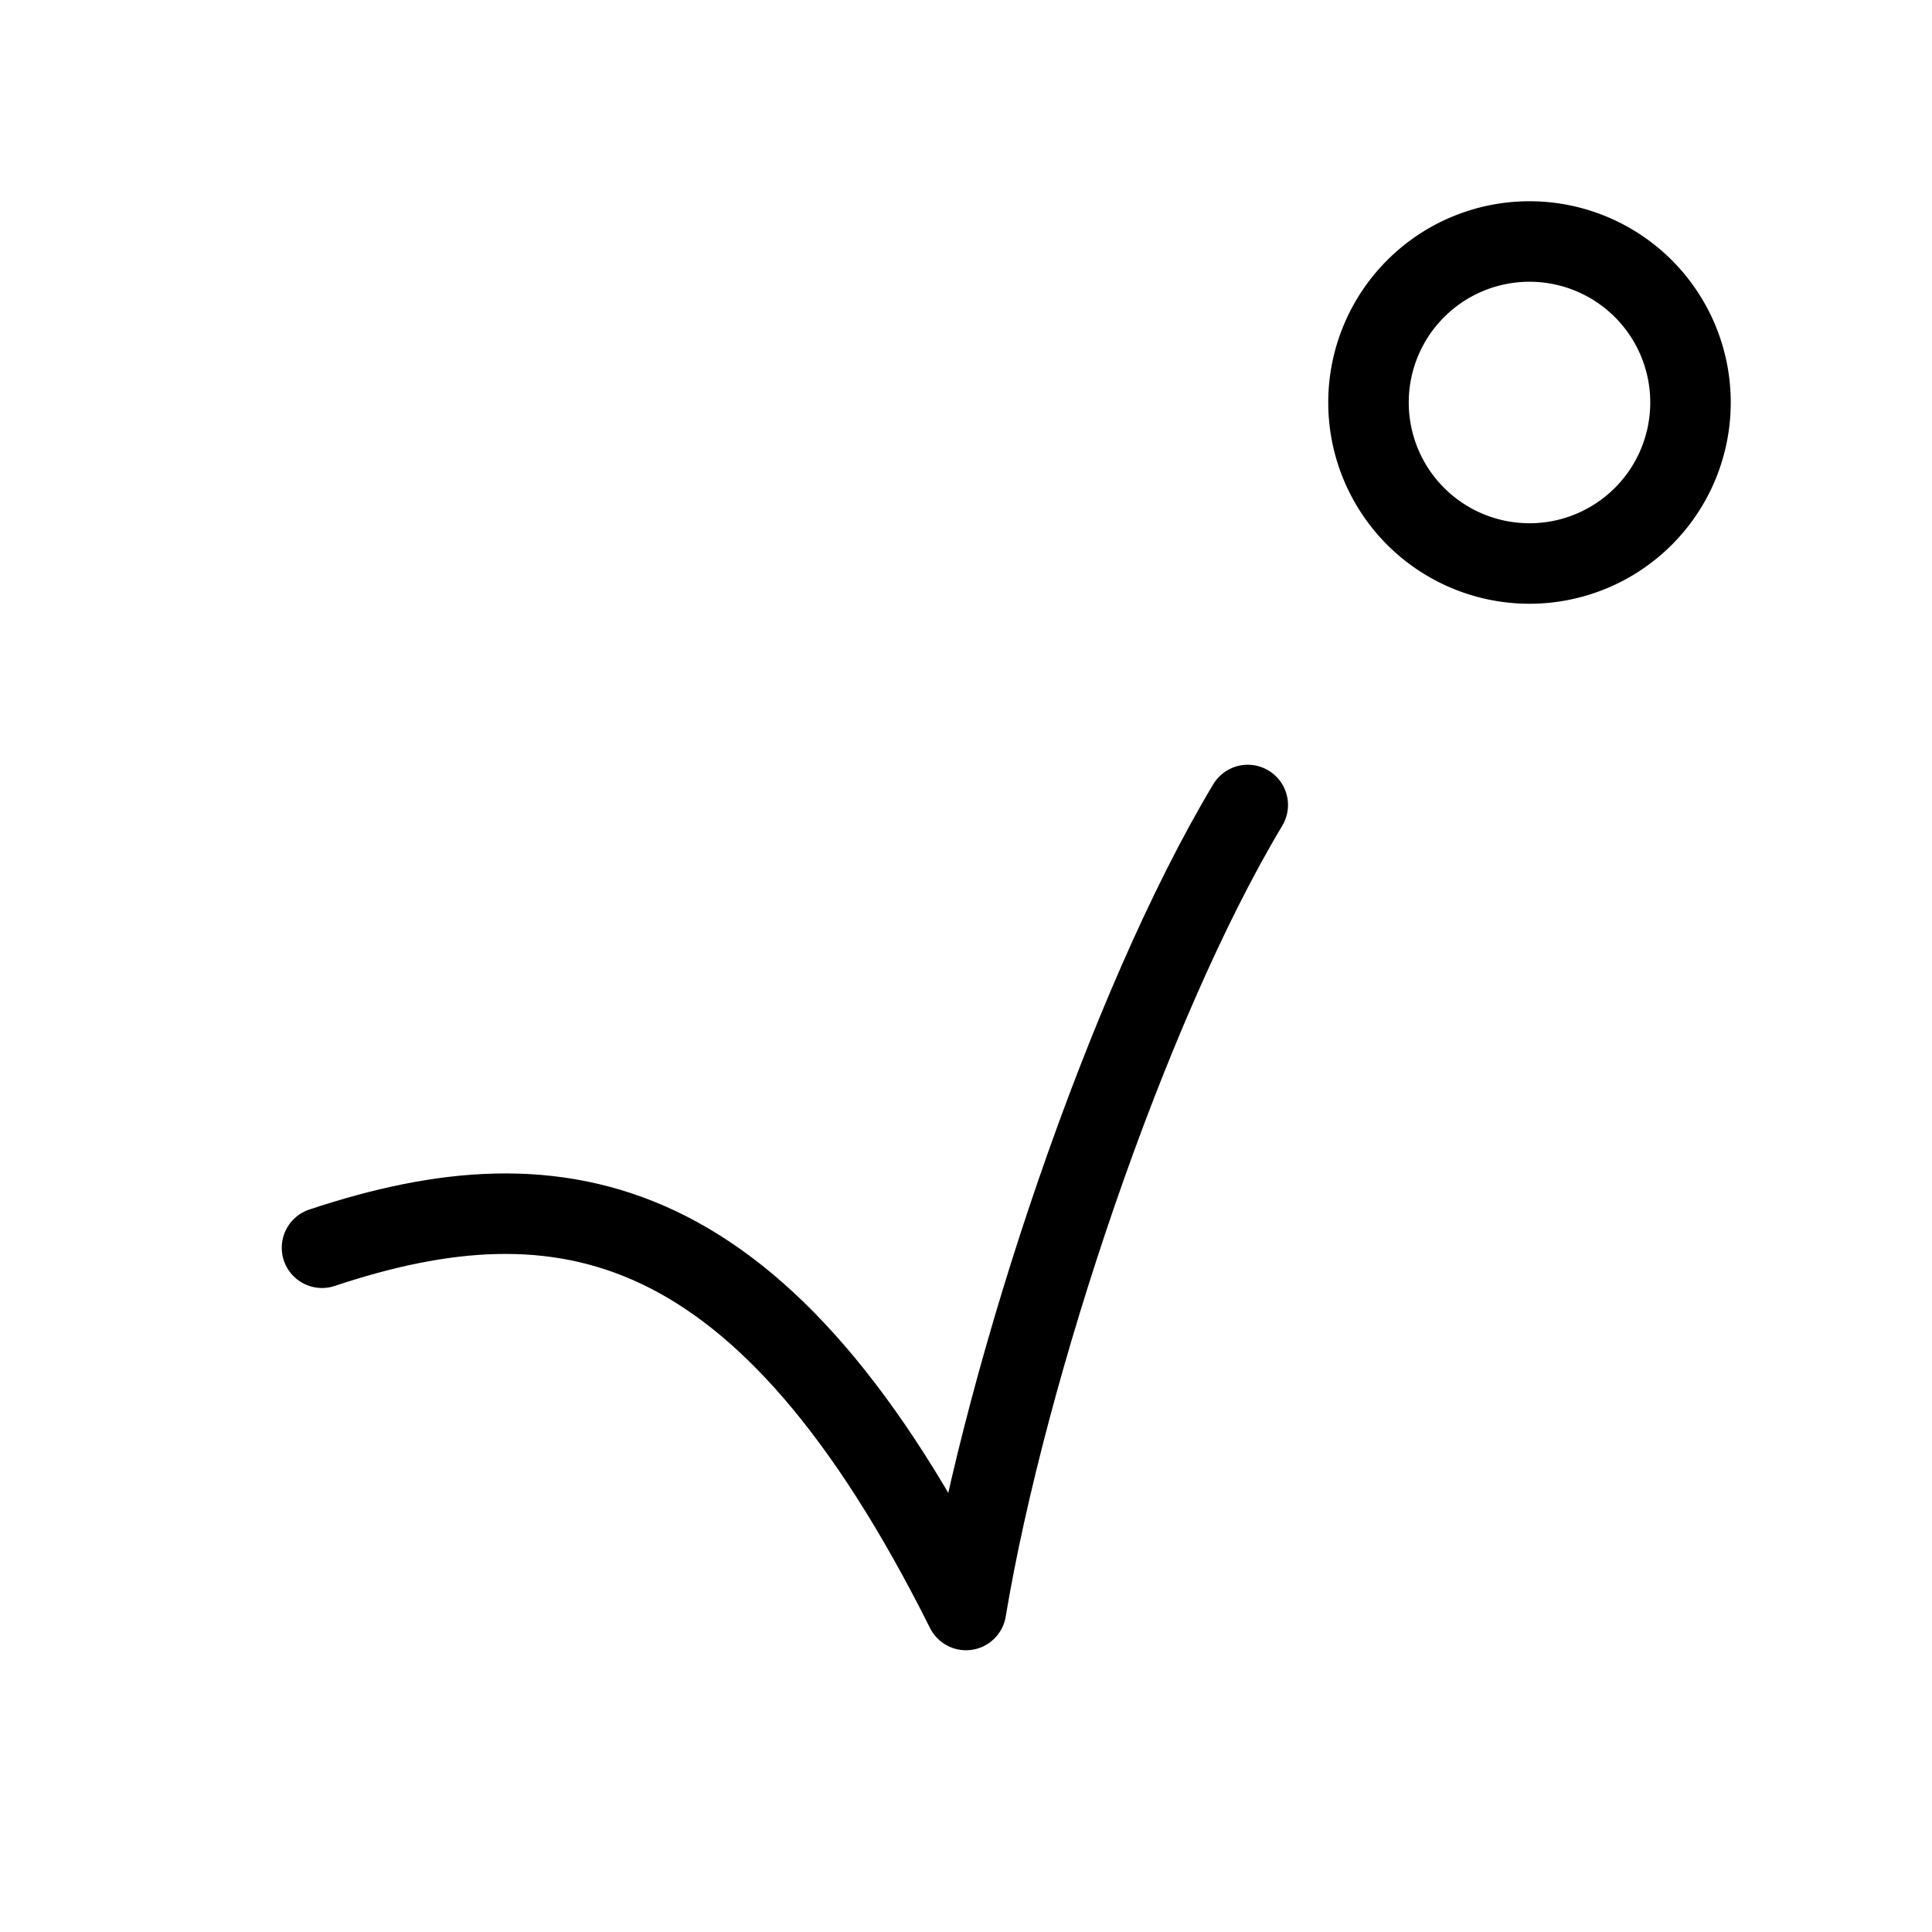 <svg width="32" height="32" fill="none" stroke="currentColor" stroke-linecap="round" stroke-linejoin="round" stroke-width="1" viewBox="0 0 24 24" xmlns="http://www.w3.org/2000/svg">
   <path d="M19 7a2 2 0 1 1 0-4 2 2 0 0 1 0 4Z"></path>
   <path d="M4 15.5c3-1 5.5-.5 8 4.5.5-3 2-7.5 3.5-10"></path>
</svg>